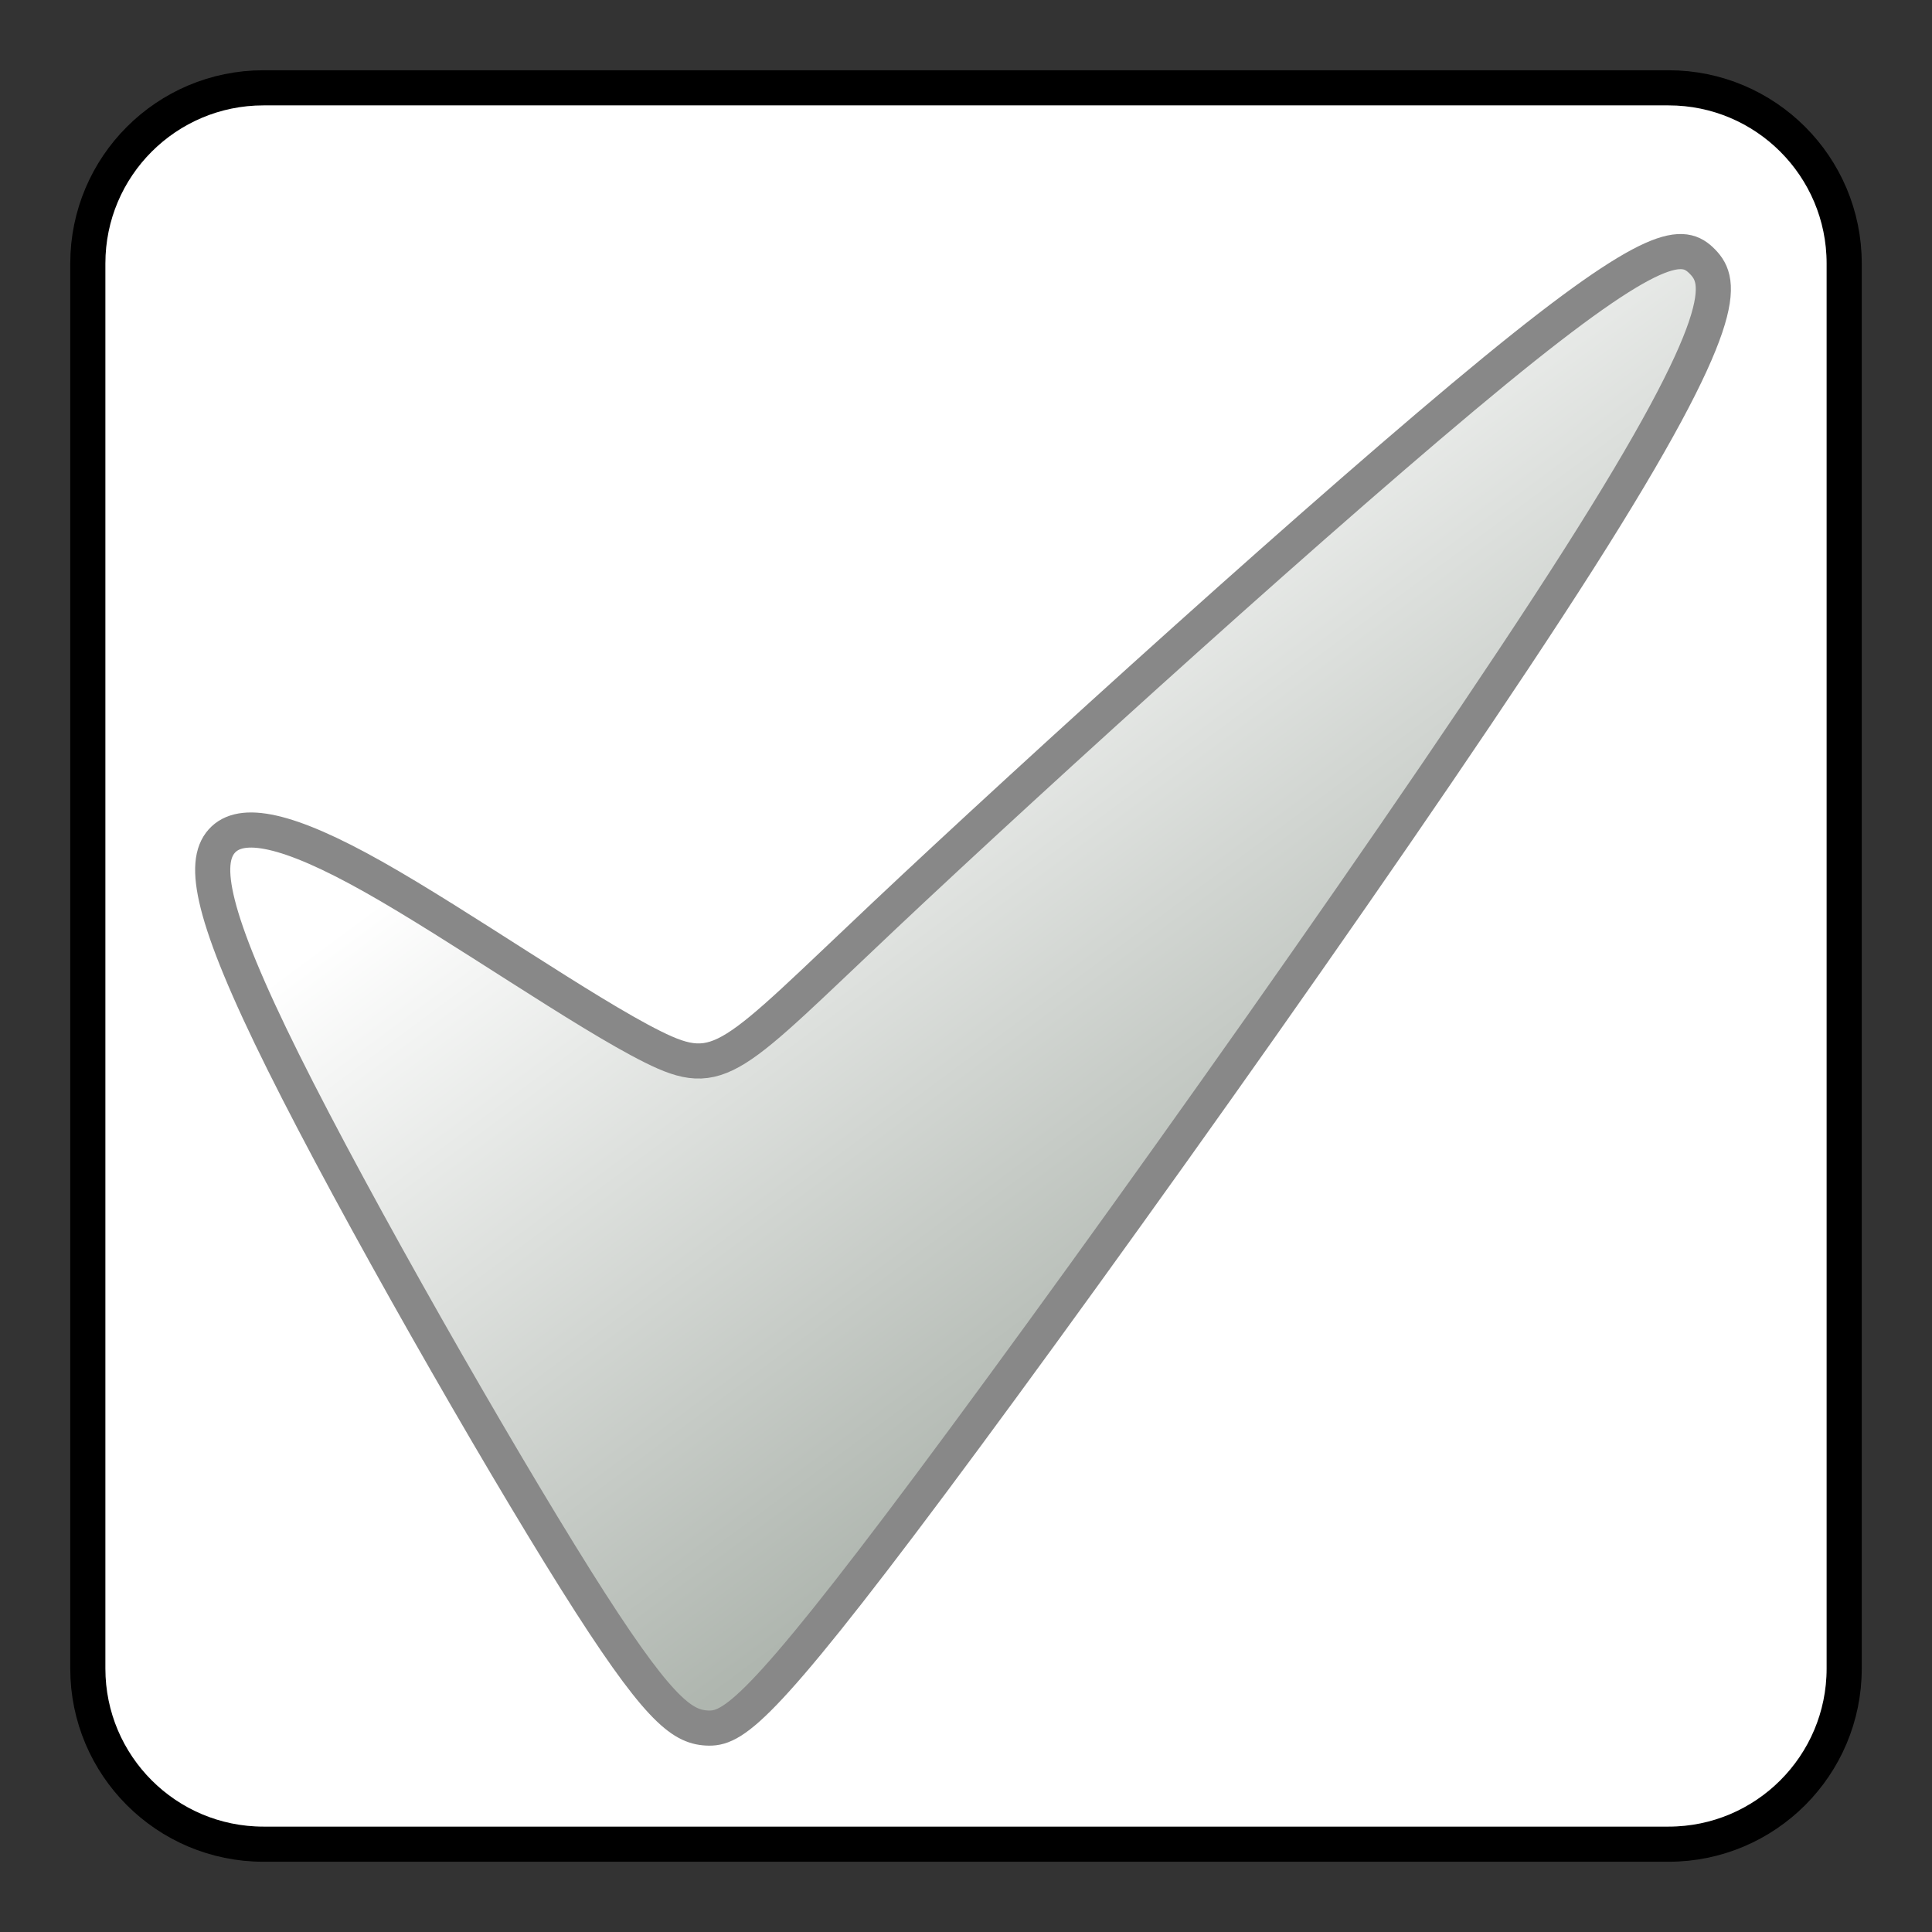 ﻿<?xml version="1.0" encoding="utf-8"?>
<!DOCTYPE svg PUBLIC "-//W3C//DTD SVG 1.1//EN" "http://www.w3.org/Graphics/SVG/1.1/DTD/svg11.dtd">
<svg xmlns="http://www.w3.org/2000/svg" xmlns:xlink="http://www.w3.org/1999/xlink" version="1.1" baseProfile="full" width="55" height="55" viewBox="0 0 55.00 55.00" enable-background="new 0 0 55.00 55.00" xml:space="preserve">
	<rect x="0" y="0" width="55.00" height="55.00" fill="#333333" stroke="none"/>
	<path fill="#FFFFFF" fill-opacity="1" stroke-linejoin="round" stroke="#000000" stroke-opacity="1" d="M 7.5,2.5L 47.5,2.5C 50.261,2.5 52.5,4.739 52.5,7.5L 52.5,47.5C 52.5,50.261 50.261,52.5 47.5,52.5L 7.5,52.5C 4.739,52.5 2.5,50.261 2.5,47.5L 2.5,7.5C 2.5,4.739 4.739,2.5 7.5,2.5 Z "/>
	<linearGradient id="SVGID_Fill1_" gradientUnits="objectBoundingBox" x1="0.666" y1="0.726" x2="1.223" y2="0.726" gradientTransform="rotate(233.557 0.666 0.726)">
		<stop offset="0" stop-color="#AFB6AF" stop-opacity="1"/>
		<stop offset="1" stop-color="#FFFFFF" stop-opacity="1"/>
	</linearGradient>
	<path fill="url(#SVGID_Fill1_)" stroke-linejoin="round" stroke="#888888" stroke-opacity="1" d="M 25.164,26.077C 29.524,21.968 37.953,14.325 42.553,10.556C 47.153,6.787 47.924,6.891 48.468,7.451C 49.012,8.011 49.33,9.027 44.938,15.928C 40.545,22.829 31.443,35.615 26.517,42.217C 21.59,48.818 20.84,49.235 20.118,49.193C 19.396,49.152 18.702,48.652 16.388,44.967C 14.075,41.282 10.143,34.412 8.064,30.232C 5.986,26.053 5.762,24.563 6.312,23.946C 6.861,23.329 8.184,23.584 10.631,24.962C 13.078,26.339 16.649,28.839 18.581,29.801C 20.512,30.763 20.804,30.186 25.164,26.077 Z "/>
</svg>
